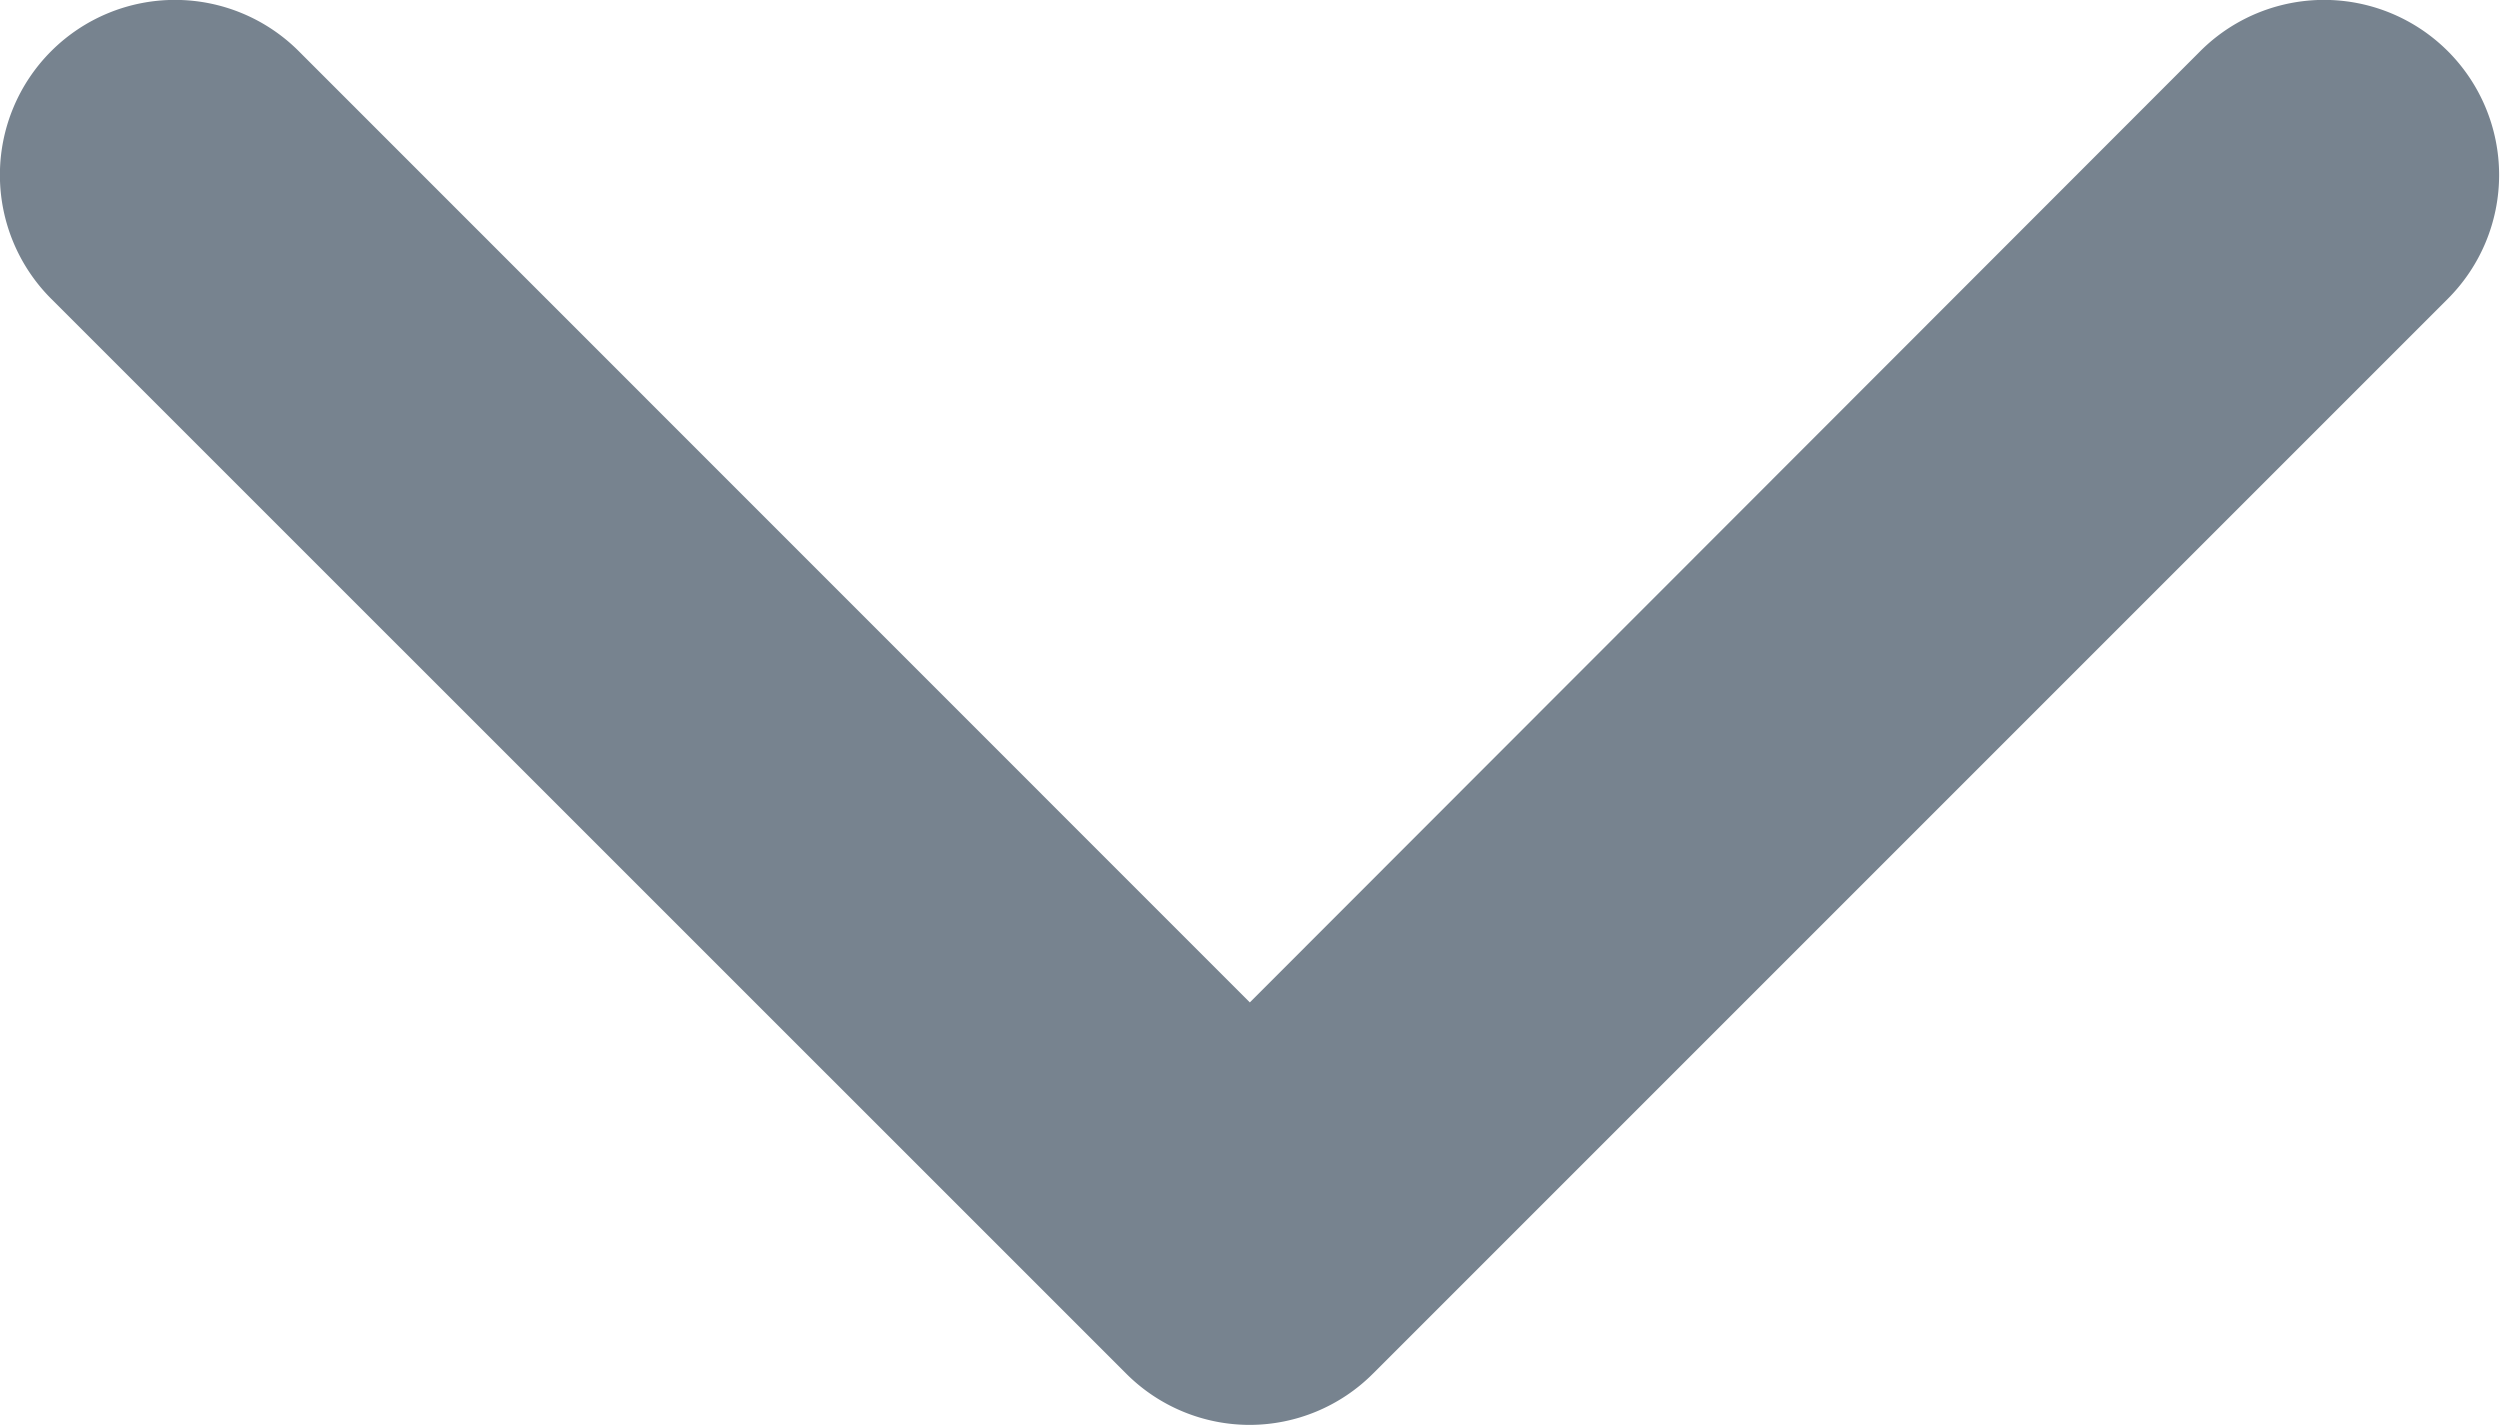 <svg xmlns="http://www.w3.org/2000/svg" width="15.338" height="8.743" viewBox="0 0 15.338 8.743">
  <g id="arrow-down-sign-to-navigate" transform="translate(-0.001 -97.141)">
    <path id="Path_868" data-name="Path 868" d="M7.67,105.883a1.071,1.071,0,0,1-.759-.314L.315,98.974a1.074,1.074,0,0,1,1.519-1.519l5.835,5.836L13.5,97.455a1.074,1.074,0,0,1,1.519,1.519l-6.595,6.595A1.071,1.071,0,0,1,7.67,105.883Z" fill="#77838f"/>
  </g>
</svg>
